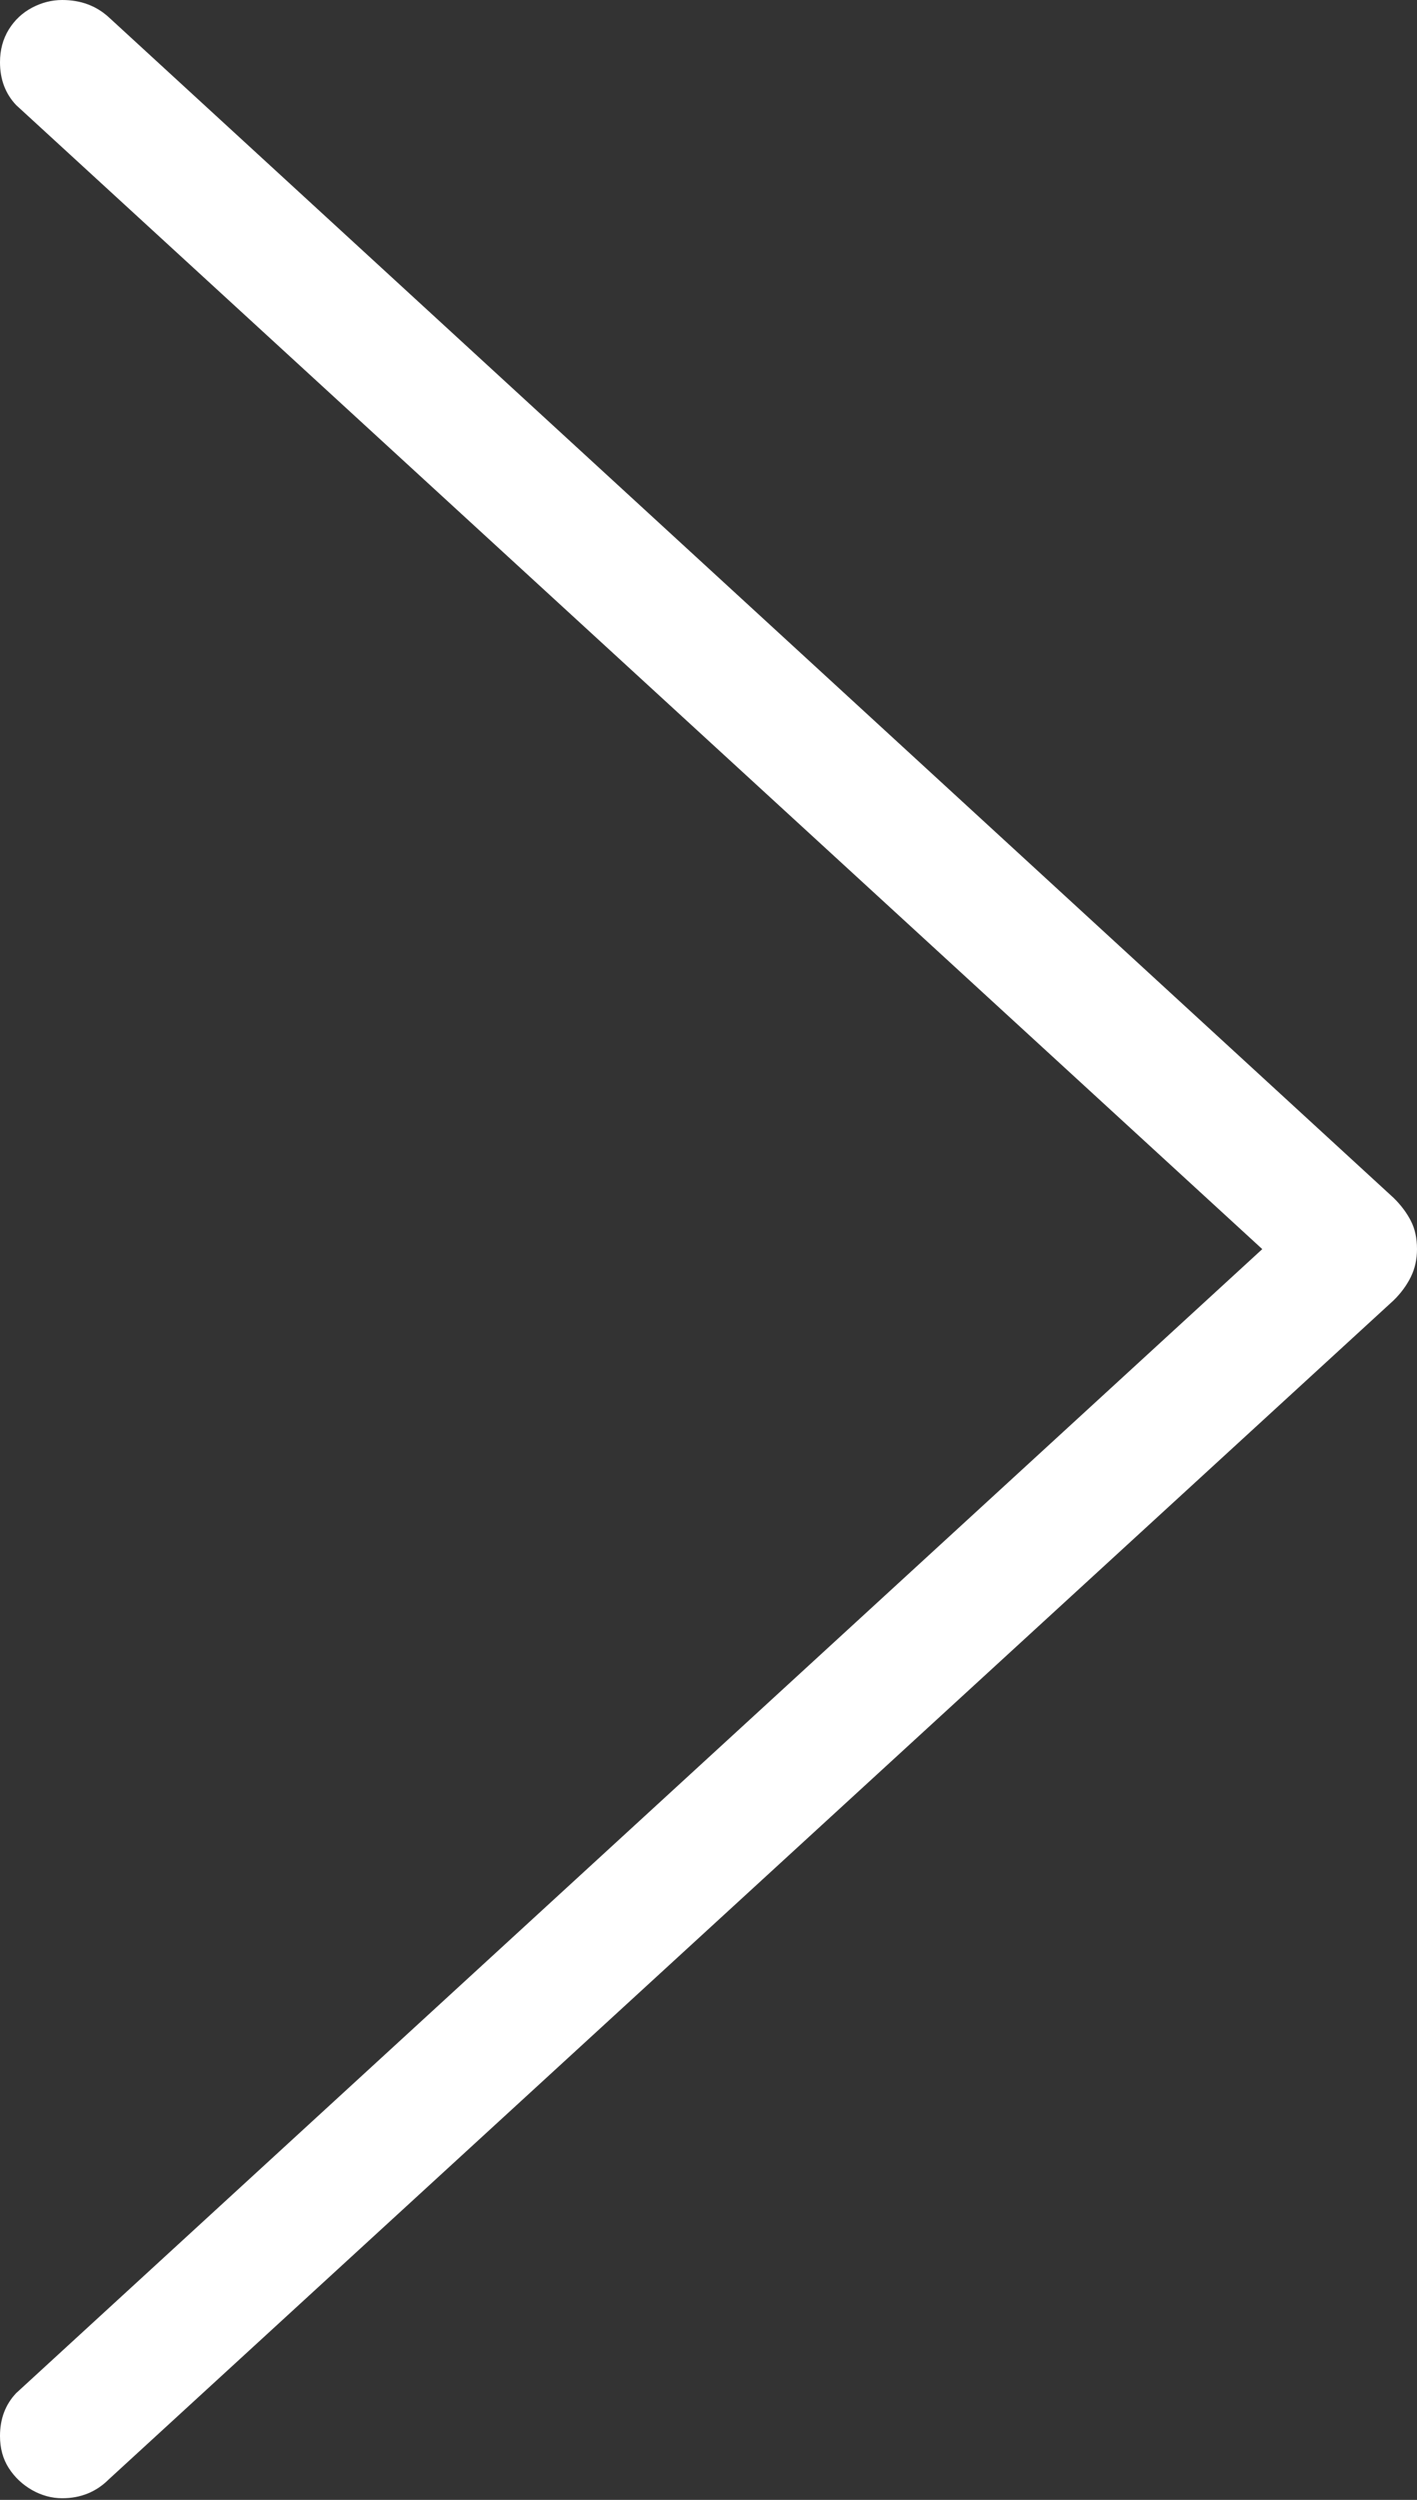 <?xml version="1.0" encoding="UTF-8"?>
<!--Generator: Apple Native CoreSVG 175-->
<!DOCTYPE svg
PUBLIC "-//W3C//DTD SVG 1.1//EN"
       "http://www.w3.org/Graphics/SVG/1.1/DTD/svg11.dtd">
<svg version="1.1" xmlns="http://www.w3.org/2000/svg" xmlns:xlink="http://www.w3.org/1999/xlink" width="8.7" height="15.346">
 <rect width="100%" height="100%" fill="#333333" stroke="none"/>
 <g>
  <rect height="15.346" opacity="0" width="8.7" x="0" y="0"/>
  <path d="M8.7 7.668Q8.7 7.567 8.662 7.494Q8.624 7.42 8.557 7.354L0.668 0.106Q0.552 0 0.382 0Q0.286 0 0.197 0.047Q0.108 0.094 0.054 0.181Q0 0.269 0 0.382Q0 0.54 0.099 0.645L7.75 7.668L0.099 14.691Q0 14.796 0 14.954Q0 15.067 0.054 15.151Q0.108 15.235 0.197 15.286Q0.286 15.336 0.382 15.336Q0.552 15.336 0.668 15.22L8.557 7.982Q8.624 7.916 8.662 7.839Q8.7 7.762 8.7 7.668Z" fill="#ffffff"/>
 </g>
</svg>
